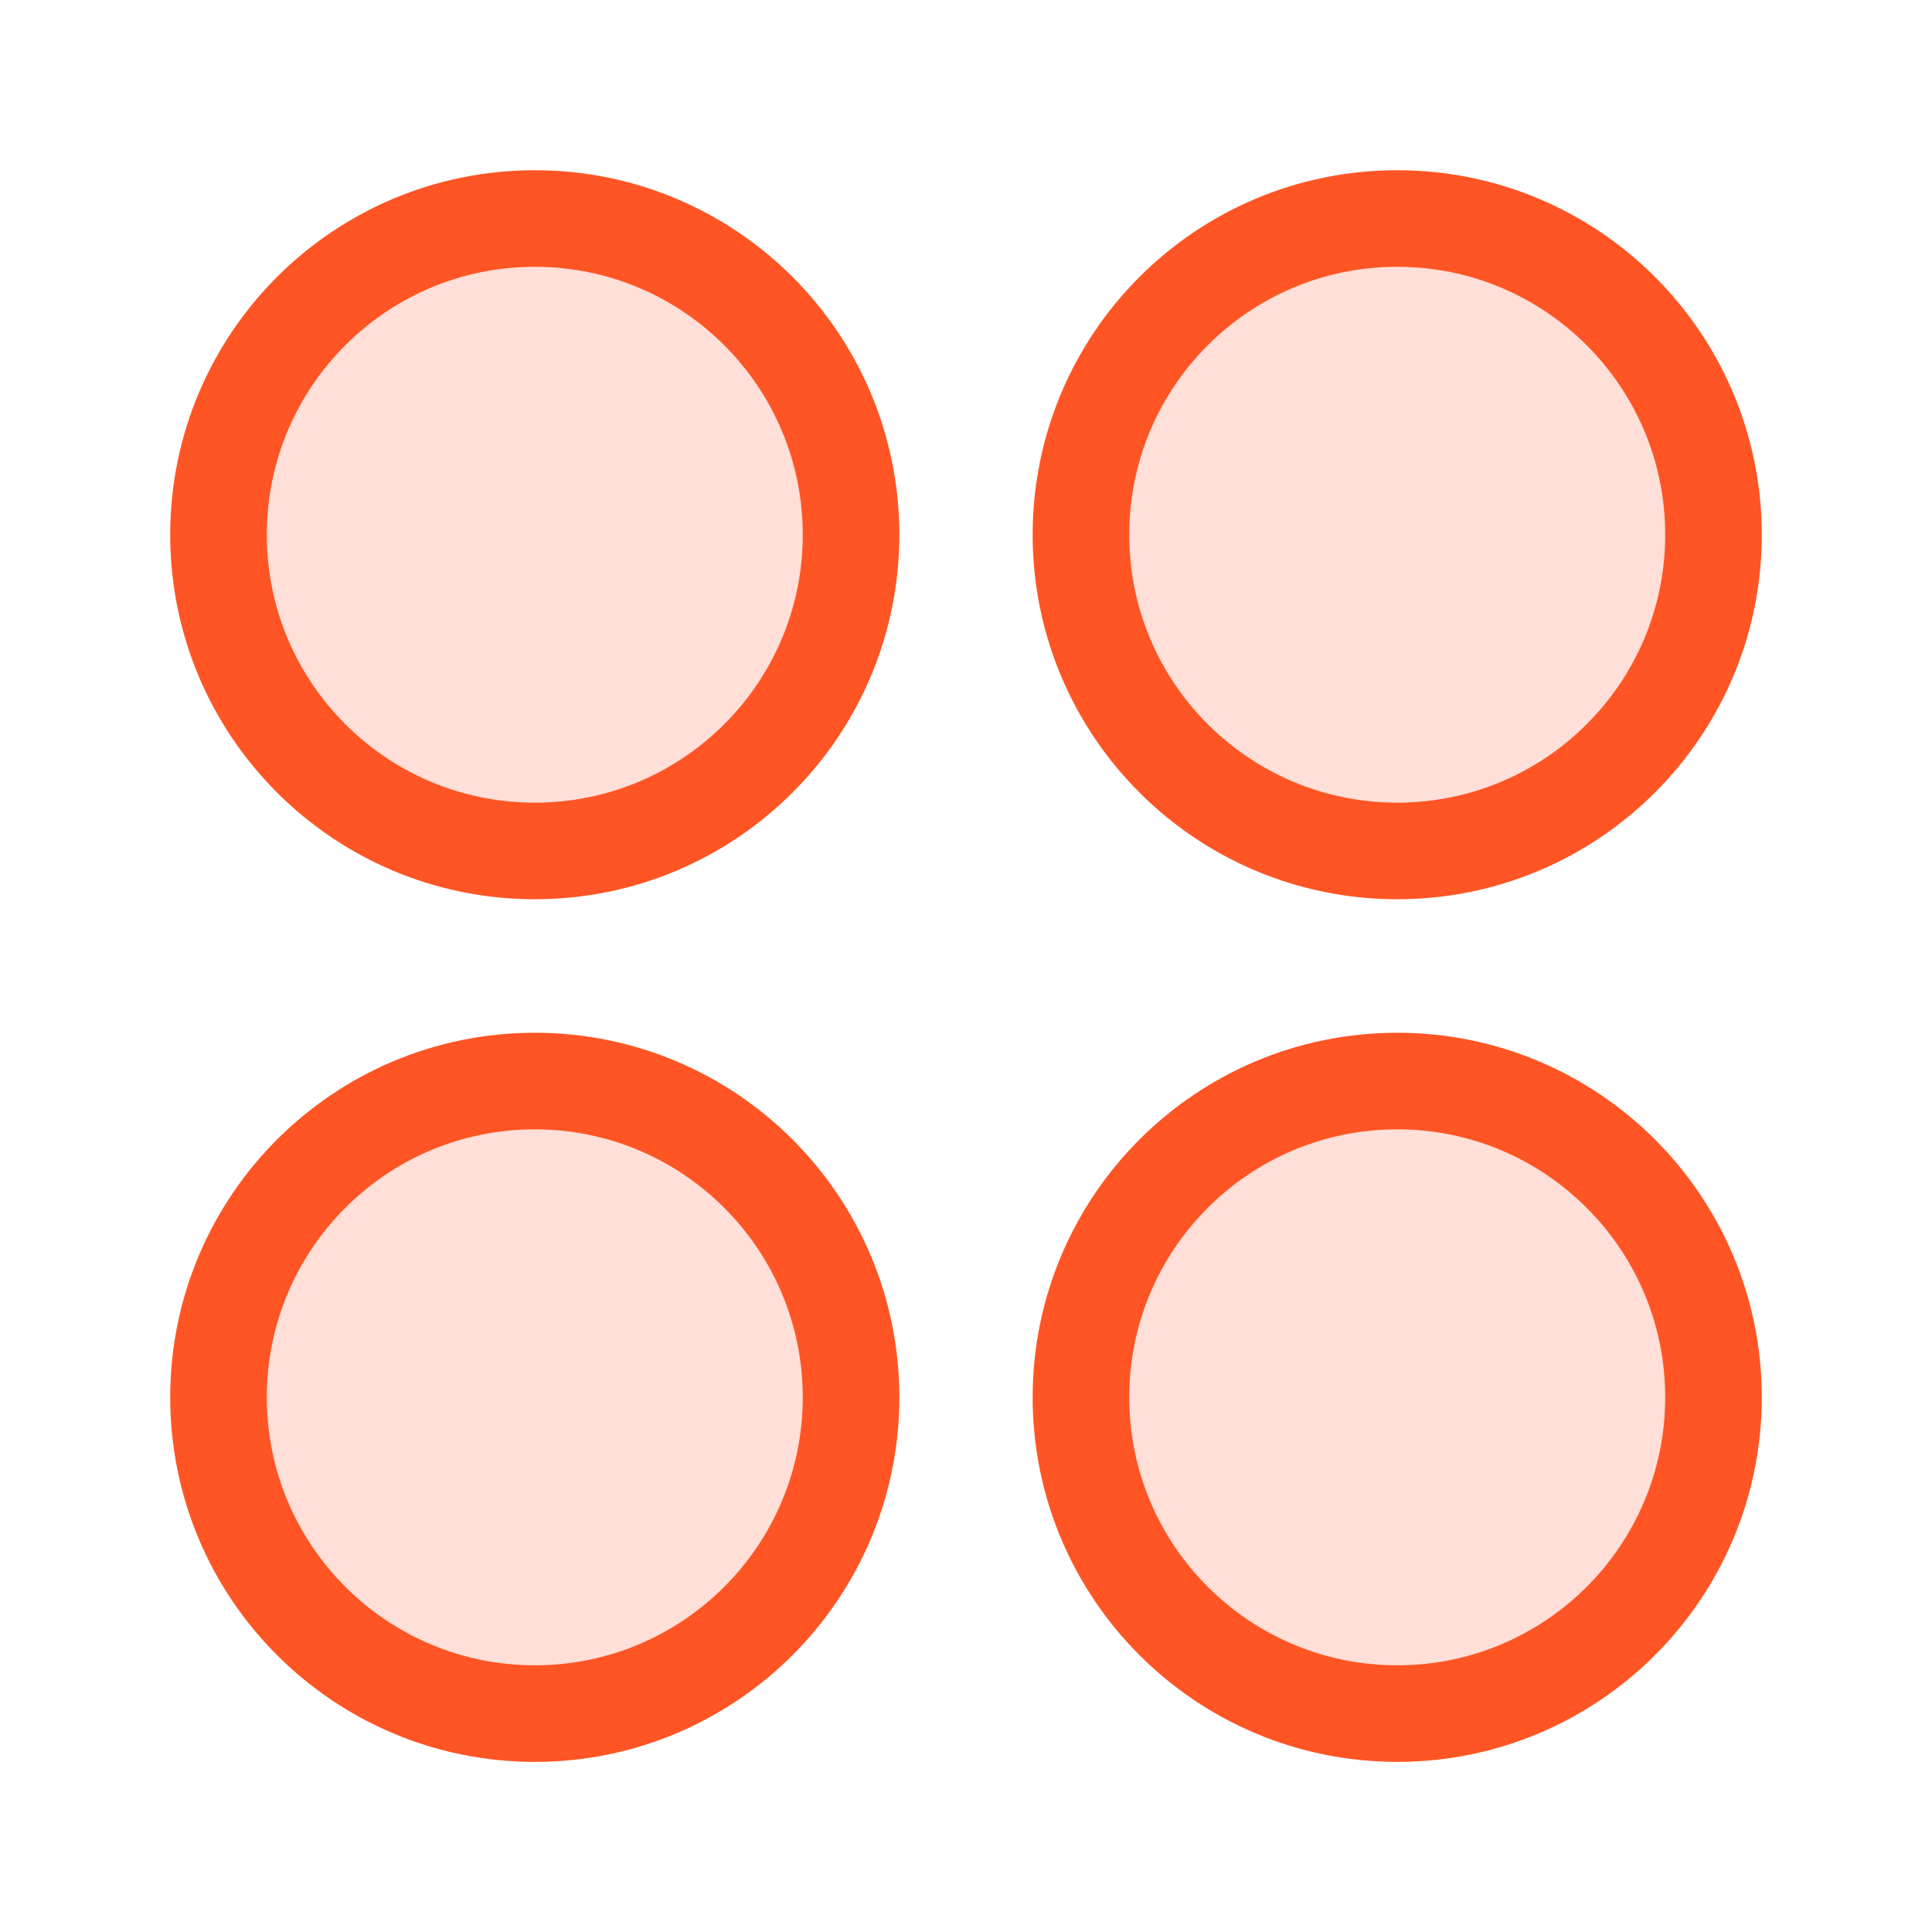 <svg width="20" height="20" viewBox="0 0 20 20" fill="none" xmlns="http://www.w3.org/2000/svg">
<path d="M5.536 8.809C7.344 8.809 8.81 7.344 8.81 5.536C8.81 3.727 7.344 2.262 5.536 2.262C3.728 2.262 2.262 3.727 2.262 5.536C2.262 7.344 3.728 8.809 5.536 8.809Z" fill="#FF6237" fill-opacity="0.2" stroke="#FF5524" stroke-linecap="round" stroke-linejoin="round"/>
<path d="M14.464 8.809C16.272 8.809 17.738 7.344 17.738 5.536C17.738 3.727 16.272 2.262 14.464 2.262C12.656 2.262 11.19 3.727 11.19 5.536C11.19 7.344 12.656 8.809 14.464 8.809Z" fill="#FF6237" fill-opacity="0.2" stroke="#FF5524" stroke-linecap="round" stroke-linejoin="round"/>
<path d="M5.536 17.739C7.344 17.739 8.81 16.273 8.81 14.465C8.81 12.657 7.344 11.191 5.536 11.191C3.728 11.191 2.262 12.657 2.262 14.465C2.262 16.273 3.728 17.739 5.536 17.739Z" fill="#FF6237" fill-opacity="0.2" stroke="#FF5524" stroke-linecap="round" stroke-linejoin="round"/>
<path d="M14.464 17.739C16.272 17.739 17.738 16.273 17.738 14.465C17.738 12.657 16.272 11.191 14.464 11.191C12.656 11.191 11.19 12.657 11.19 14.465C11.19 16.273 12.656 17.739 14.464 17.739Z" fill="#FF6237" fill-opacity="0.2" stroke="#FF5524" stroke-linecap="round" stroke-linejoin="round"/>
</svg>
